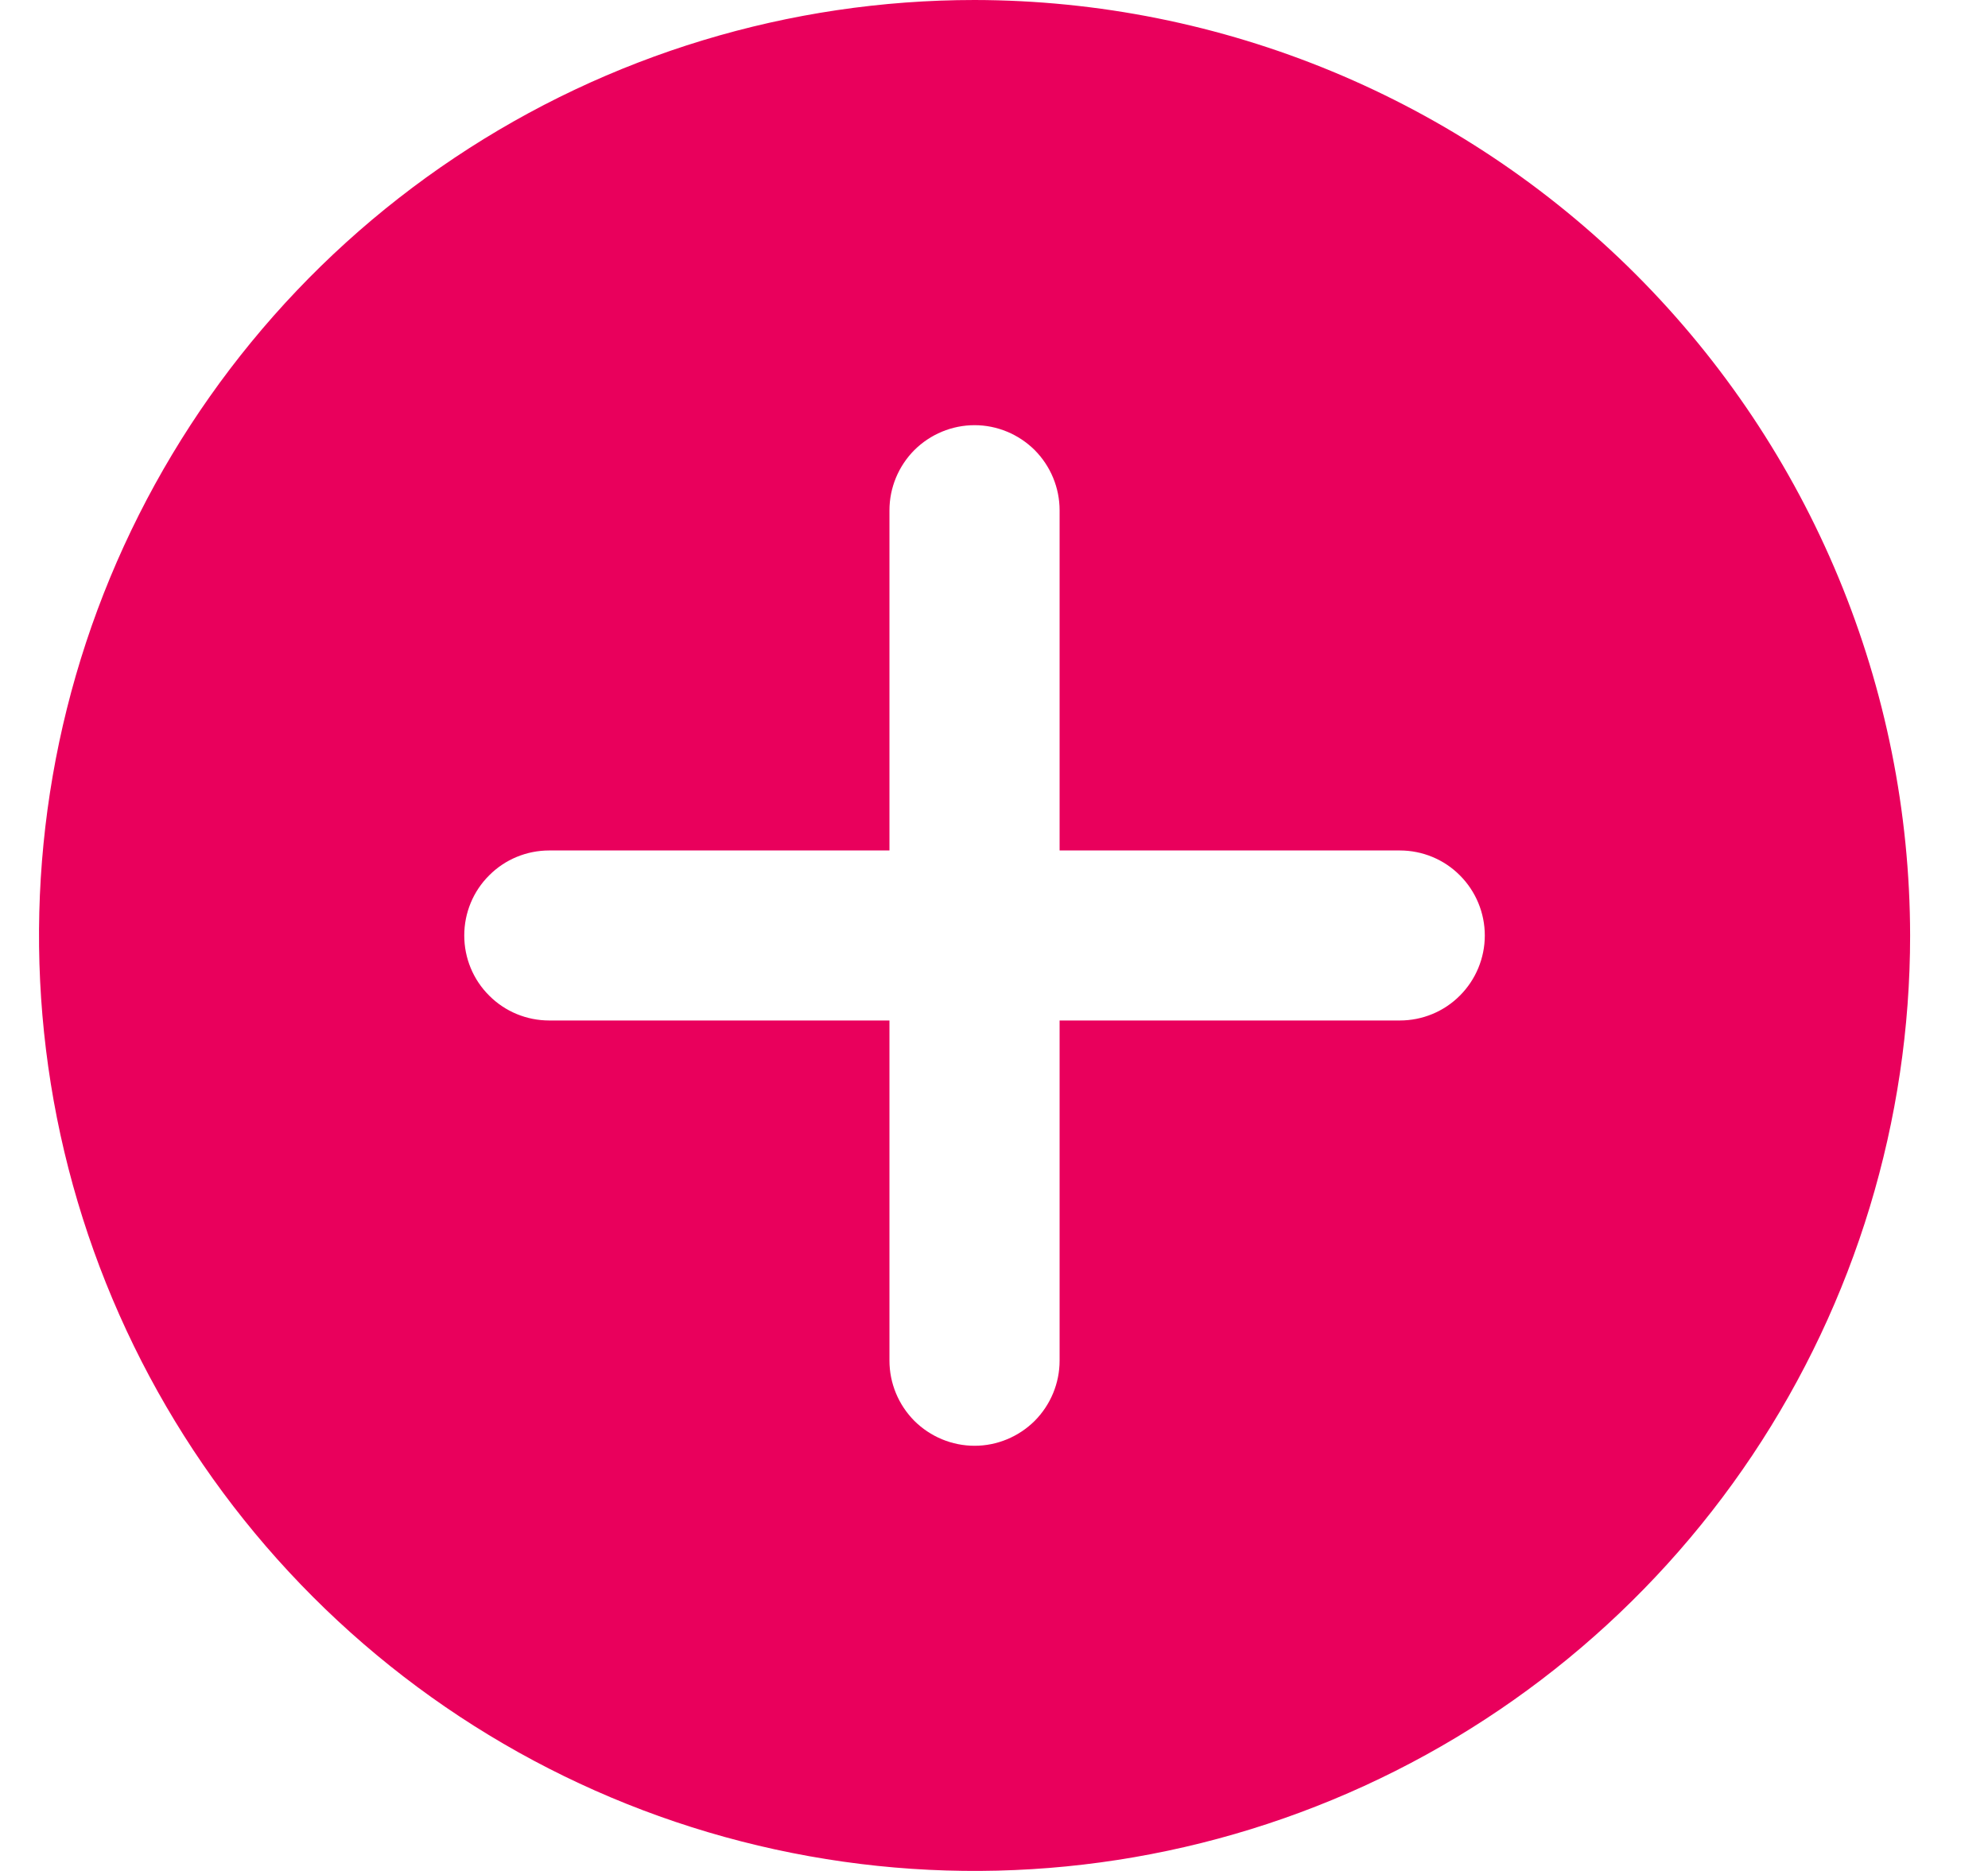 <svg width="17" height="16" viewBox="0 0 17 16" fill="none" xmlns="http://www.w3.org/2000/svg">
<path d="M8.334 0C6.751 0 5.205 0.469 3.889 1.348C2.573 2.227 1.548 3.477 0.942 4.939C0.337 6.4 0.179 8.009 0.487 9.561C0.796 11.113 1.558 12.538 2.677 13.657C3.795 14.776 5.221 15.538 6.773 15.846C8.325 16.155 9.933 15.996 11.395 15.391C12.857 14.786 14.106 13.76 14.985 12.445C15.864 11.129 16.334 9.582 16.334 8C16.331 5.879 15.487 3.846 13.988 2.346C12.488 0.846 10.454 0.003 8.334 0ZM11.97 8.727H9.061V11.636C9.061 11.829 8.984 12.014 8.848 12.151C8.711 12.287 8.526 12.364 8.334 12.364C8.141 12.364 7.956 12.287 7.819 12.151C7.683 12.014 7.606 11.829 7.606 11.636V8.727H4.697C4.504 8.727 4.319 8.651 4.183 8.514C4.046 8.378 3.97 8.193 3.97 8C3.97 7.807 4.046 7.622 4.183 7.486C4.319 7.349 4.504 7.273 4.697 7.273H7.606V4.364C7.606 4.171 7.683 3.986 7.819 3.849C7.956 3.713 8.141 3.636 8.334 3.636C8.526 3.636 8.711 3.713 8.848 3.849C8.984 3.986 9.061 4.171 9.061 4.364V7.273H11.97C12.163 7.273 12.348 7.349 12.484 7.486C12.62 7.622 12.697 7.807 12.697 8C12.697 8.193 12.62 8.378 12.484 8.514C12.348 8.651 12.163 8.727 11.97 8.727Z" fill="#E9005C"/>
</svg>
